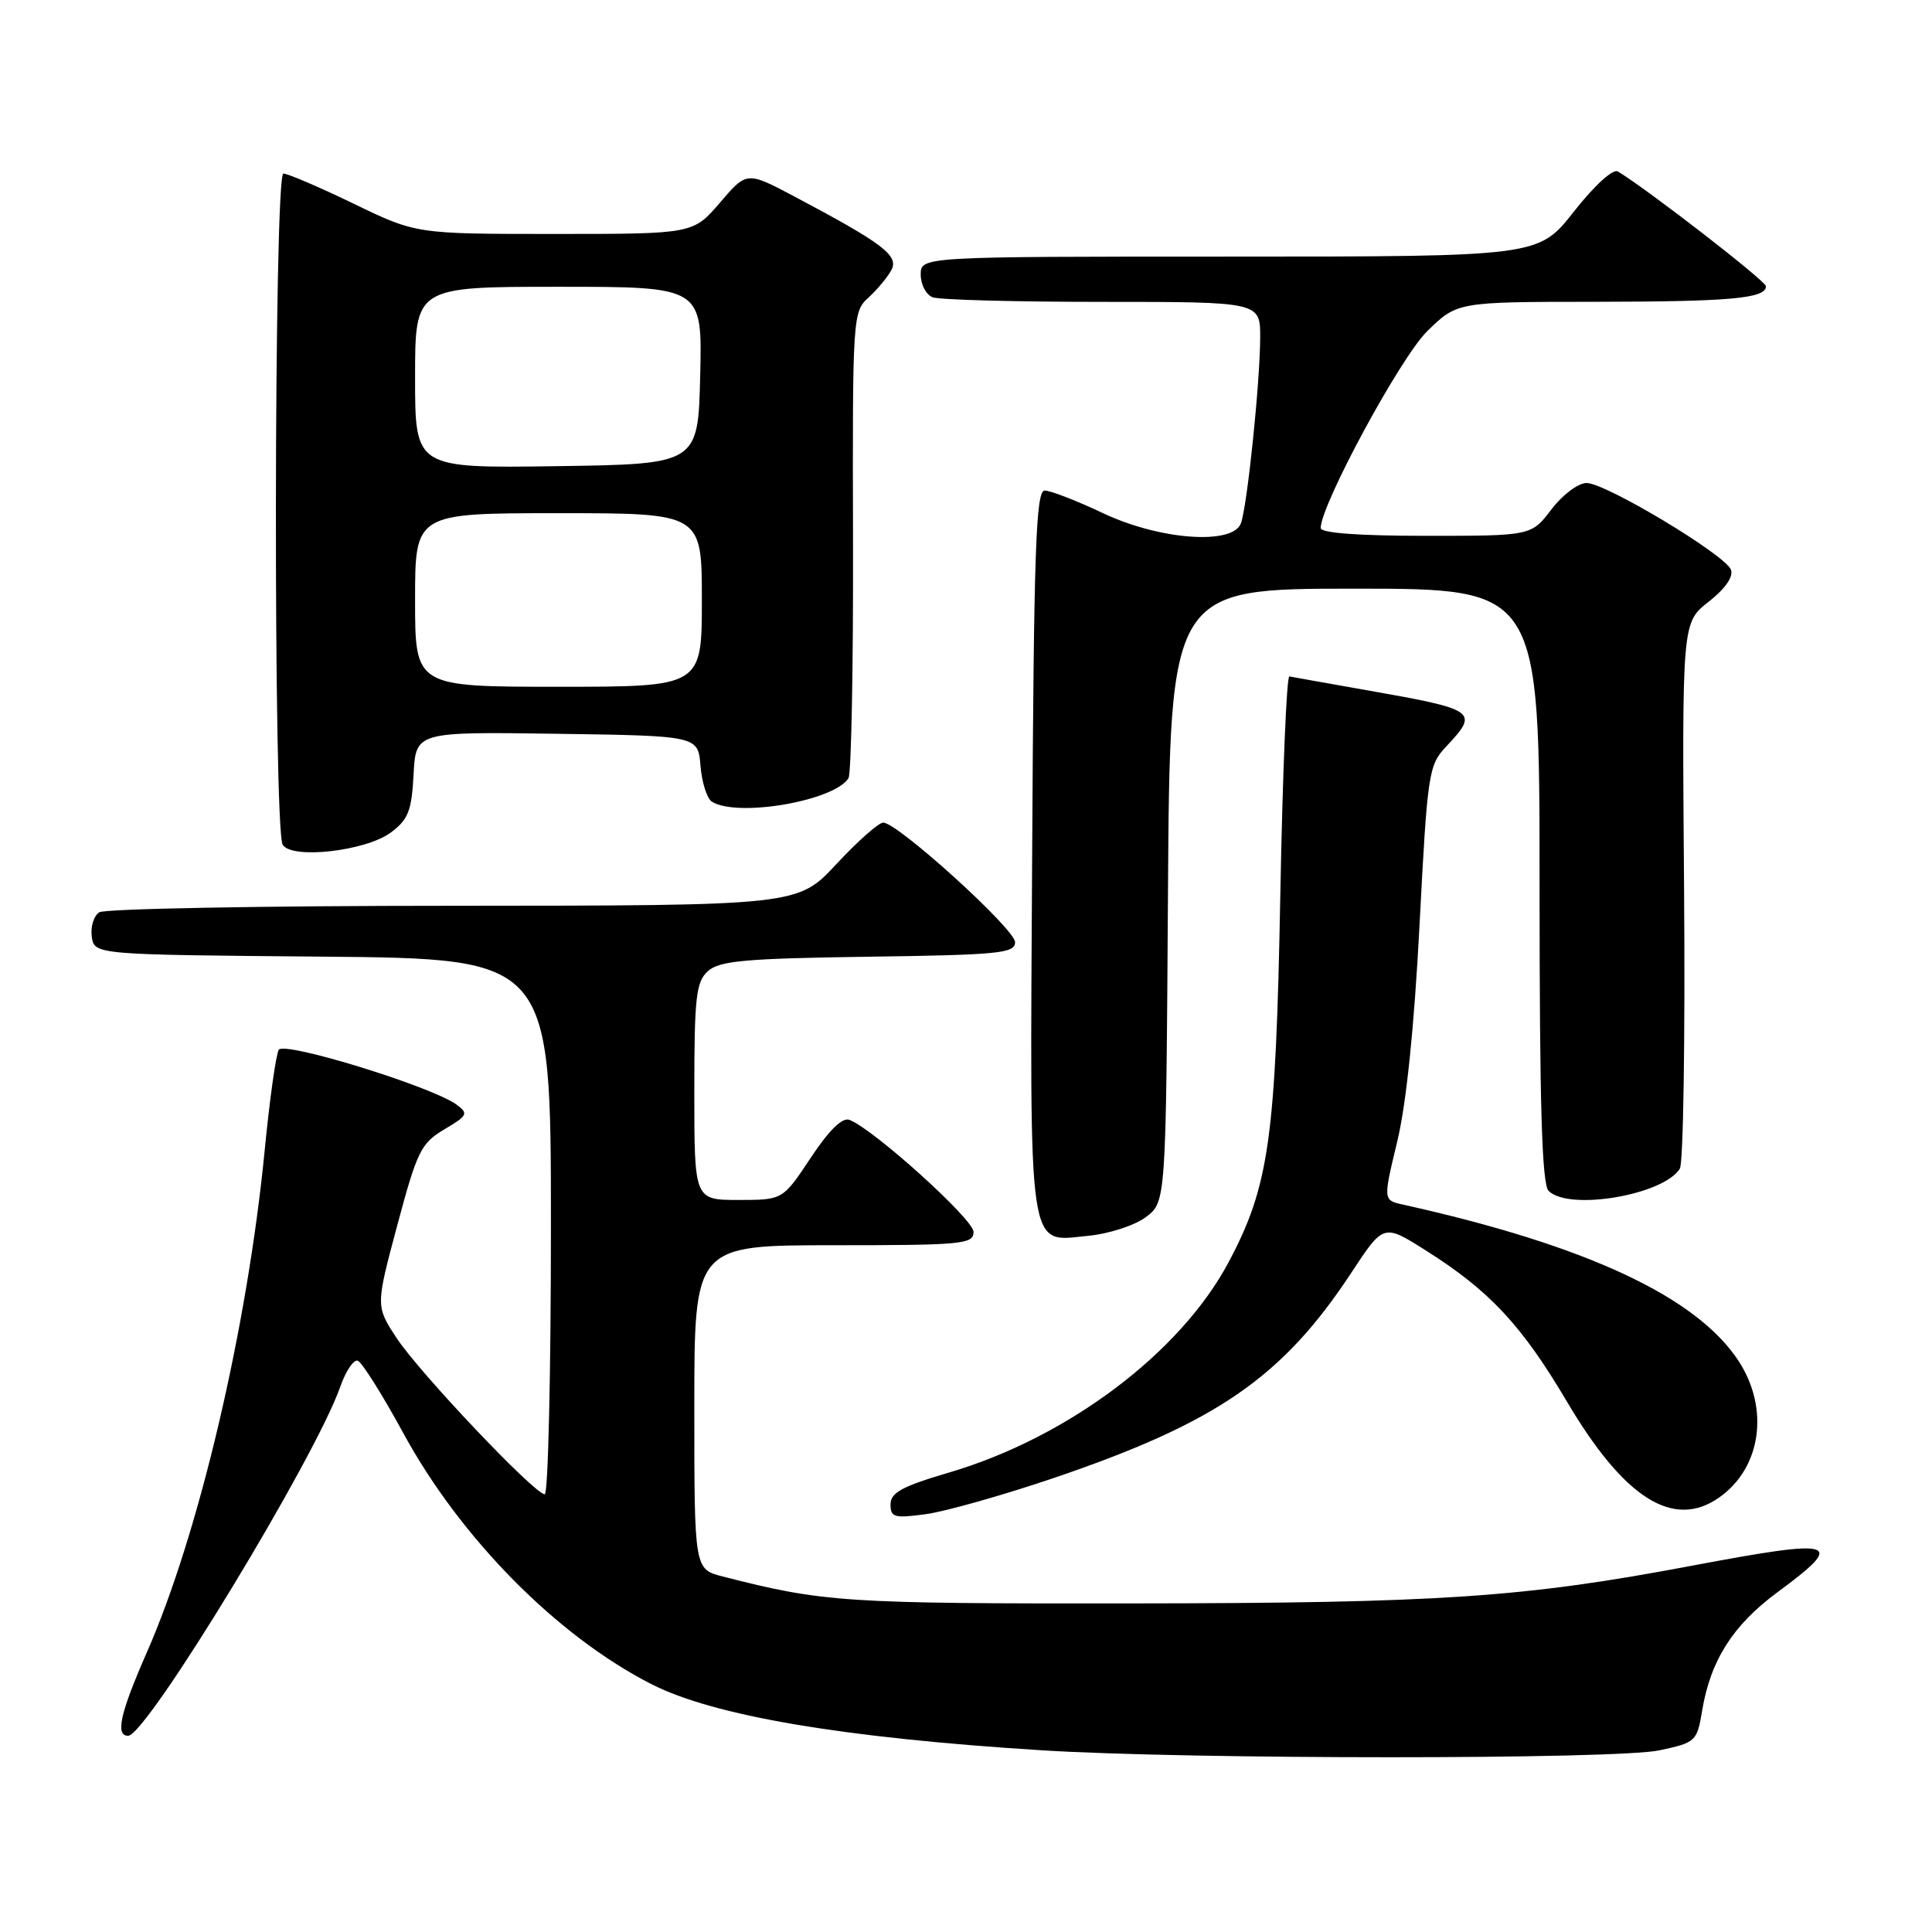 <?xml version="1.0" encoding="UTF-8" standalone="no"?>
<!DOCTYPE svg PUBLIC "-//W3C//DTD SVG 1.1//EN" "http://www.w3.org/Graphics/SVG/1.1/DTD/svg11.dtd" >
<svg xmlns="http://www.w3.org/2000/svg" xmlns:xlink="http://www.w3.org/1999/xlink" version="1.1" viewBox="0 0 256 256">
 <g >
 <path fill="currentColor"
d=" M 219.87 231.93 C 224.70 230.90 224.87 230.74 225.54 226.68 C 226.65 220.01 229.61 215.35 235.51 210.99 C 244.72 204.19 243.53 203.82 224.16 207.47 C 201.84 211.68 190.85 212.42 150.00 212.46 C 111.82 212.50 109.15 212.32 95.75 208.89 C 92.00 207.92 92.00 207.92 92.00 186.46 C 92.00 165.00 92.00 165.00 110.50 165.00 C 127.54 165.00 129.00 164.86 129.00 163.23 C 129.00 161.57 115.75 149.61 112.56 148.39 C 111.62 148.02 109.86 149.74 107.42 153.42 C 103.72 159.00 103.72 159.00 97.86 159.00 C 92.00 159.00 92.00 159.00 92.00 144.65 C 92.00 132.10 92.23 130.11 93.80 128.68 C 95.32 127.31 98.73 127.00 115.05 126.77 C 132.40 126.53 134.50 126.32 134.50 124.84 C 134.50 123.11 118.94 109.00 117.03 109.00 C 116.43 109.00 113.64 111.47 110.82 114.50 C 105.71 120.00 105.71 120.00 60.10 120.02 C 35.02 120.02 13.90 120.41 13.16 120.88 C 12.43 121.34 11.98 122.80 12.16 124.11 C 12.50 126.50 12.50 126.50 42.75 126.76 C 73.00 127.03 73.00 127.03 73.00 162.51 C 73.00 182.03 72.63 198.00 72.18 198.00 C 70.84 198.00 55.55 181.87 52.54 177.28 C 49.78 173.06 49.78 173.06 52.64 162.36 C 55.27 152.53 55.78 151.49 58.87 149.65 C 61.97 147.82 62.10 147.55 60.50 146.37 C 57.22 143.97 37.66 137.94 36.94 139.10 C 36.57 139.70 35.73 145.66 35.08 152.35 C 32.78 175.93 26.37 203.23 19.44 218.99 C 15.92 227.01 15.25 230.00 16.98 230.00 C 19.42 230.00 41.76 193.25 45.09 183.74 C 45.82 181.66 46.86 180.12 47.40 180.30 C 47.95 180.48 50.68 184.82 53.47 189.95 C 61.07 203.88 73.83 216.78 86.30 223.15 C 94.54 227.36 111.70 230.27 138.00 231.92 C 157.50 233.15 214.18 233.15 219.87 231.93 Z  M 139.46 195.90 C 161.23 188.52 169.93 182.52 179.08 168.61 C 183.33 162.15 183.33 162.15 188.91 165.68 C 197.37 171.02 201.64 175.59 207.65 185.76 C 215.22 198.56 221.74 202.67 227.78 198.44 C 233.36 194.54 234.49 186.70 230.40 180.38 C 224.86 171.85 210.21 165.01 185.88 159.61 C 183.27 159.03 183.27 159.03 185.14 151.26 C 186.35 146.24 187.39 136.09 188.10 122.50 C 189.14 102.44 189.30 101.39 191.60 98.95 C 196.02 94.24 195.73 94.03 181.00 91.44 C 175.78 90.52 171.21 89.70 170.85 89.63 C 170.48 89.56 169.95 102.55 169.65 118.50 C 169.05 150.86 168.17 157.15 162.80 167.24 C 156.41 179.26 141.48 190.49 125.75 195.12 C 119.54 196.95 118.00 197.78 118.00 199.34 C 118.00 201.07 118.50 201.20 122.71 200.63 C 125.30 200.27 132.84 198.14 139.46 195.90 Z  M 151.82 161.28 C 154.50 159.28 154.50 159.28 154.76 118.64 C 155.02 78.00 155.02 78.00 179.51 78.00 C 204.00 78.00 204.00 78.00 204.00 117.30 C 204.00 146.53 204.31 156.91 205.20 157.80 C 207.88 160.48 220.43 158.35 222.59 154.85 C 223.05 154.11 223.30 137.53 223.15 118.00 C 222.87 82.50 222.87 82.50 226.40 79.74 C 228.61 78.00 229.71 76.42 229.36 75.49 C 228.60 73.51 212.76 64.00 210.23 64.00 C 209.13 64.00 207.04 65.56 205.57 67.50 C 202.90 71.00 202.90 71.00 188.95 71.00 C 180.06 71.00 175.00 70.63 175.00 69.97 C 175.00 66.89 185.56 47.37 189.10 43.90 C 193.08 40.00 193.08 40.00 211.29 39.99 C 229.32 39.97 234.00 39.55 234.00 37.93 C 234.00 37.25 218.43 25.18 214.38 22.72 C 213.73 22.33 211.31 24.53 208.56 28.02 C 203.87 34.00 203.87 34.00 162.93 34.00 C 122.00 34.00 122.00 34.00 122.00 36.39 C 122.00 37.71 122.71 39.06 123.58 39.39 C 124.45 39.73 134.58 40.00 146.08 40.00 C 167.00 40.00 167.00 40.00 166.98 44.75 C 166.96 50.77 165.25 67.19 164.42 69.36 C 163.30 72.26 153.64 71.54 146.16 68.00 C 142.67 66.35 139.19 65.00 138.43 65.00 C 137.26 65.00 136.99 72.75 136.77 112.64 C 136.46 167.12 136.08 164.53 144.21 163.75 C 146.93 163.49 150.35 162.38 151.82 161.28 Z  M 51.79 110.31 C 54.09 108.60 54.55 107.45 54.80 102.63 C 55.10 96.96 55.10 96.96 73.80 97.23 C 92.50 97.50 92.50 97.50 92.82 101.49 C 93.00 103.68 93.68 105.81 94.32 106.22 C 97.67 108.35 110.56 106.13 112.43 103.11 C 112.80 102.51 113.07 88.37 113.03 71.69 C 112.95 42.02 113.00 41.31 115.07 39.44 C 116.23 38.38 117.60 36.74 118.11 35.79 C 119.14 33.87 117.01 32.26 105.23 26.02 C 98.95 22.70 98.95 22.70 95.40 26.85 C 91.84 31.00 91.84 31.00 73.50 31.00 C 55.15 31.00 55.15 31.00 46.88 27.00 C 42.33 24.80 38.13 23.00 37.55 23.00 C 36.29 23.00 36.20 109.90 37.46 111.94 C 38.67 113.89 48.47 112.78 51.79 110.31 Z  M 55.00 79.50 C 55.00 68.00 55.00 68.00 74.00 68.00 C 93.00 68.00 93.00 68.00 93.00 79.50 C 93.00 91.00 93.00 91.00 74.00 91.00 C 55.00 91.00 55.00 91.00 55.00 79.50 Z  M 55.00 50.02 C 55.00 38.00 55.00 38.00 74.03 38.00 C 93.06 38.00 93.06 38.00 92.78 49.75 C 92.50 61.50 92.50 61.50 73.75 61.77 C 55.00 62.04 55.00 62.04 55.00 50.02 Z "/>
</g>
</svg>